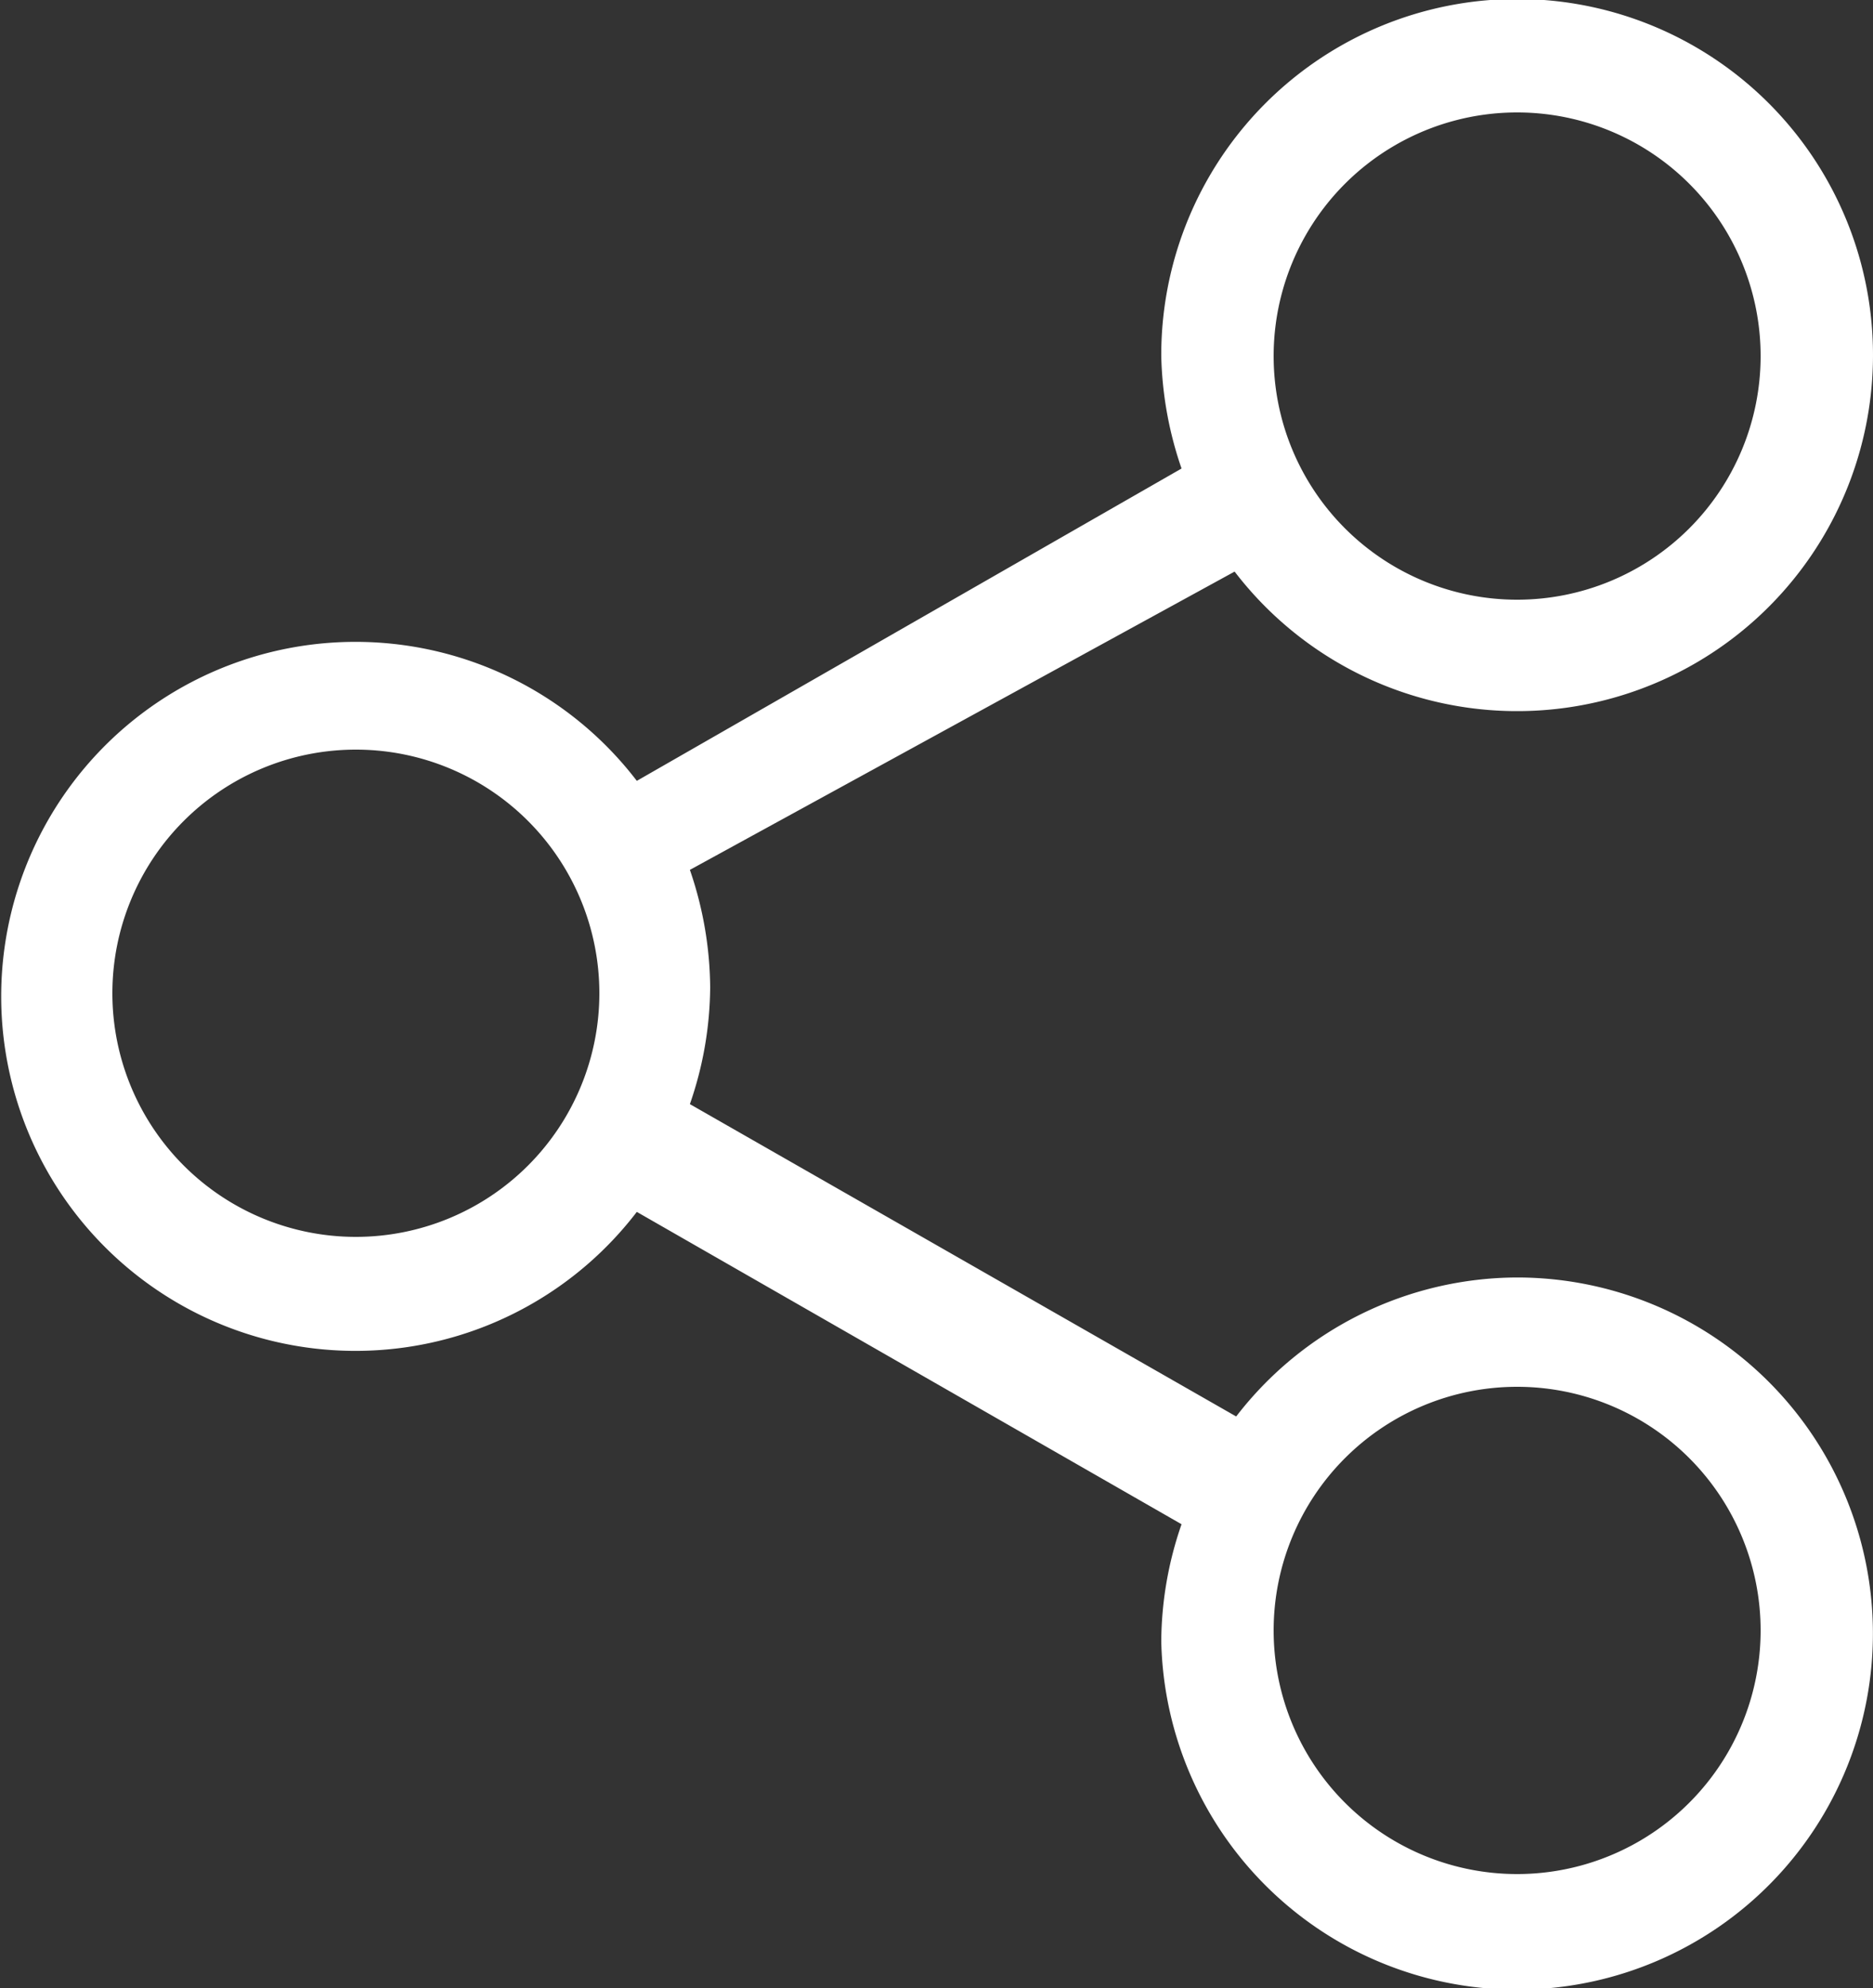 <svg xmlns="http://www.w3.org/2000/svg" viewBox="0 0 12 12.73"><rect x="0" y="0" width="12" height="12.73" fill="#333333" stroke="none"/><defs><style>.cls-1{fill:#fff}</style></defs><title>Asset 3</title><g id="Layer_2" data-name="Layer 2"><path class="cls-1" d="M9.72 8.18a2.28 2.28 0 0 0-1.8.89l-3.5-2a2.32 2.32 0 0 0 .13-.75 2.36 2.36 0 0 0-.13-.75l3.49-1.91a2.28 2.28 0 1 0-.47-1.38 2.36 2.36 0 0 0 .13.72L4.08 5a2.27 2.27 0 1 0 0 2.76l3.49 2a2.32 2.32 0 0 0-.13.75 2.28 2.28 0 1 0 2.28-2.33zm0-7.46a1.56 1.56 0 1 1-1.56 1.56A1.56 1.56 0 0 1 9.72.72zm-7.44 7.2a1.56 1.56 0 1 1 1.56-1.56 1.56 1.56 0 0 1-1.56 1.56zM9.72 12a1.56 1.56 0 1 1 1.56-1.56A1.56 1.56 0 0 1 9.72 12z" id="Layer_1-2" data-name="Layer 1"/></g></svg>